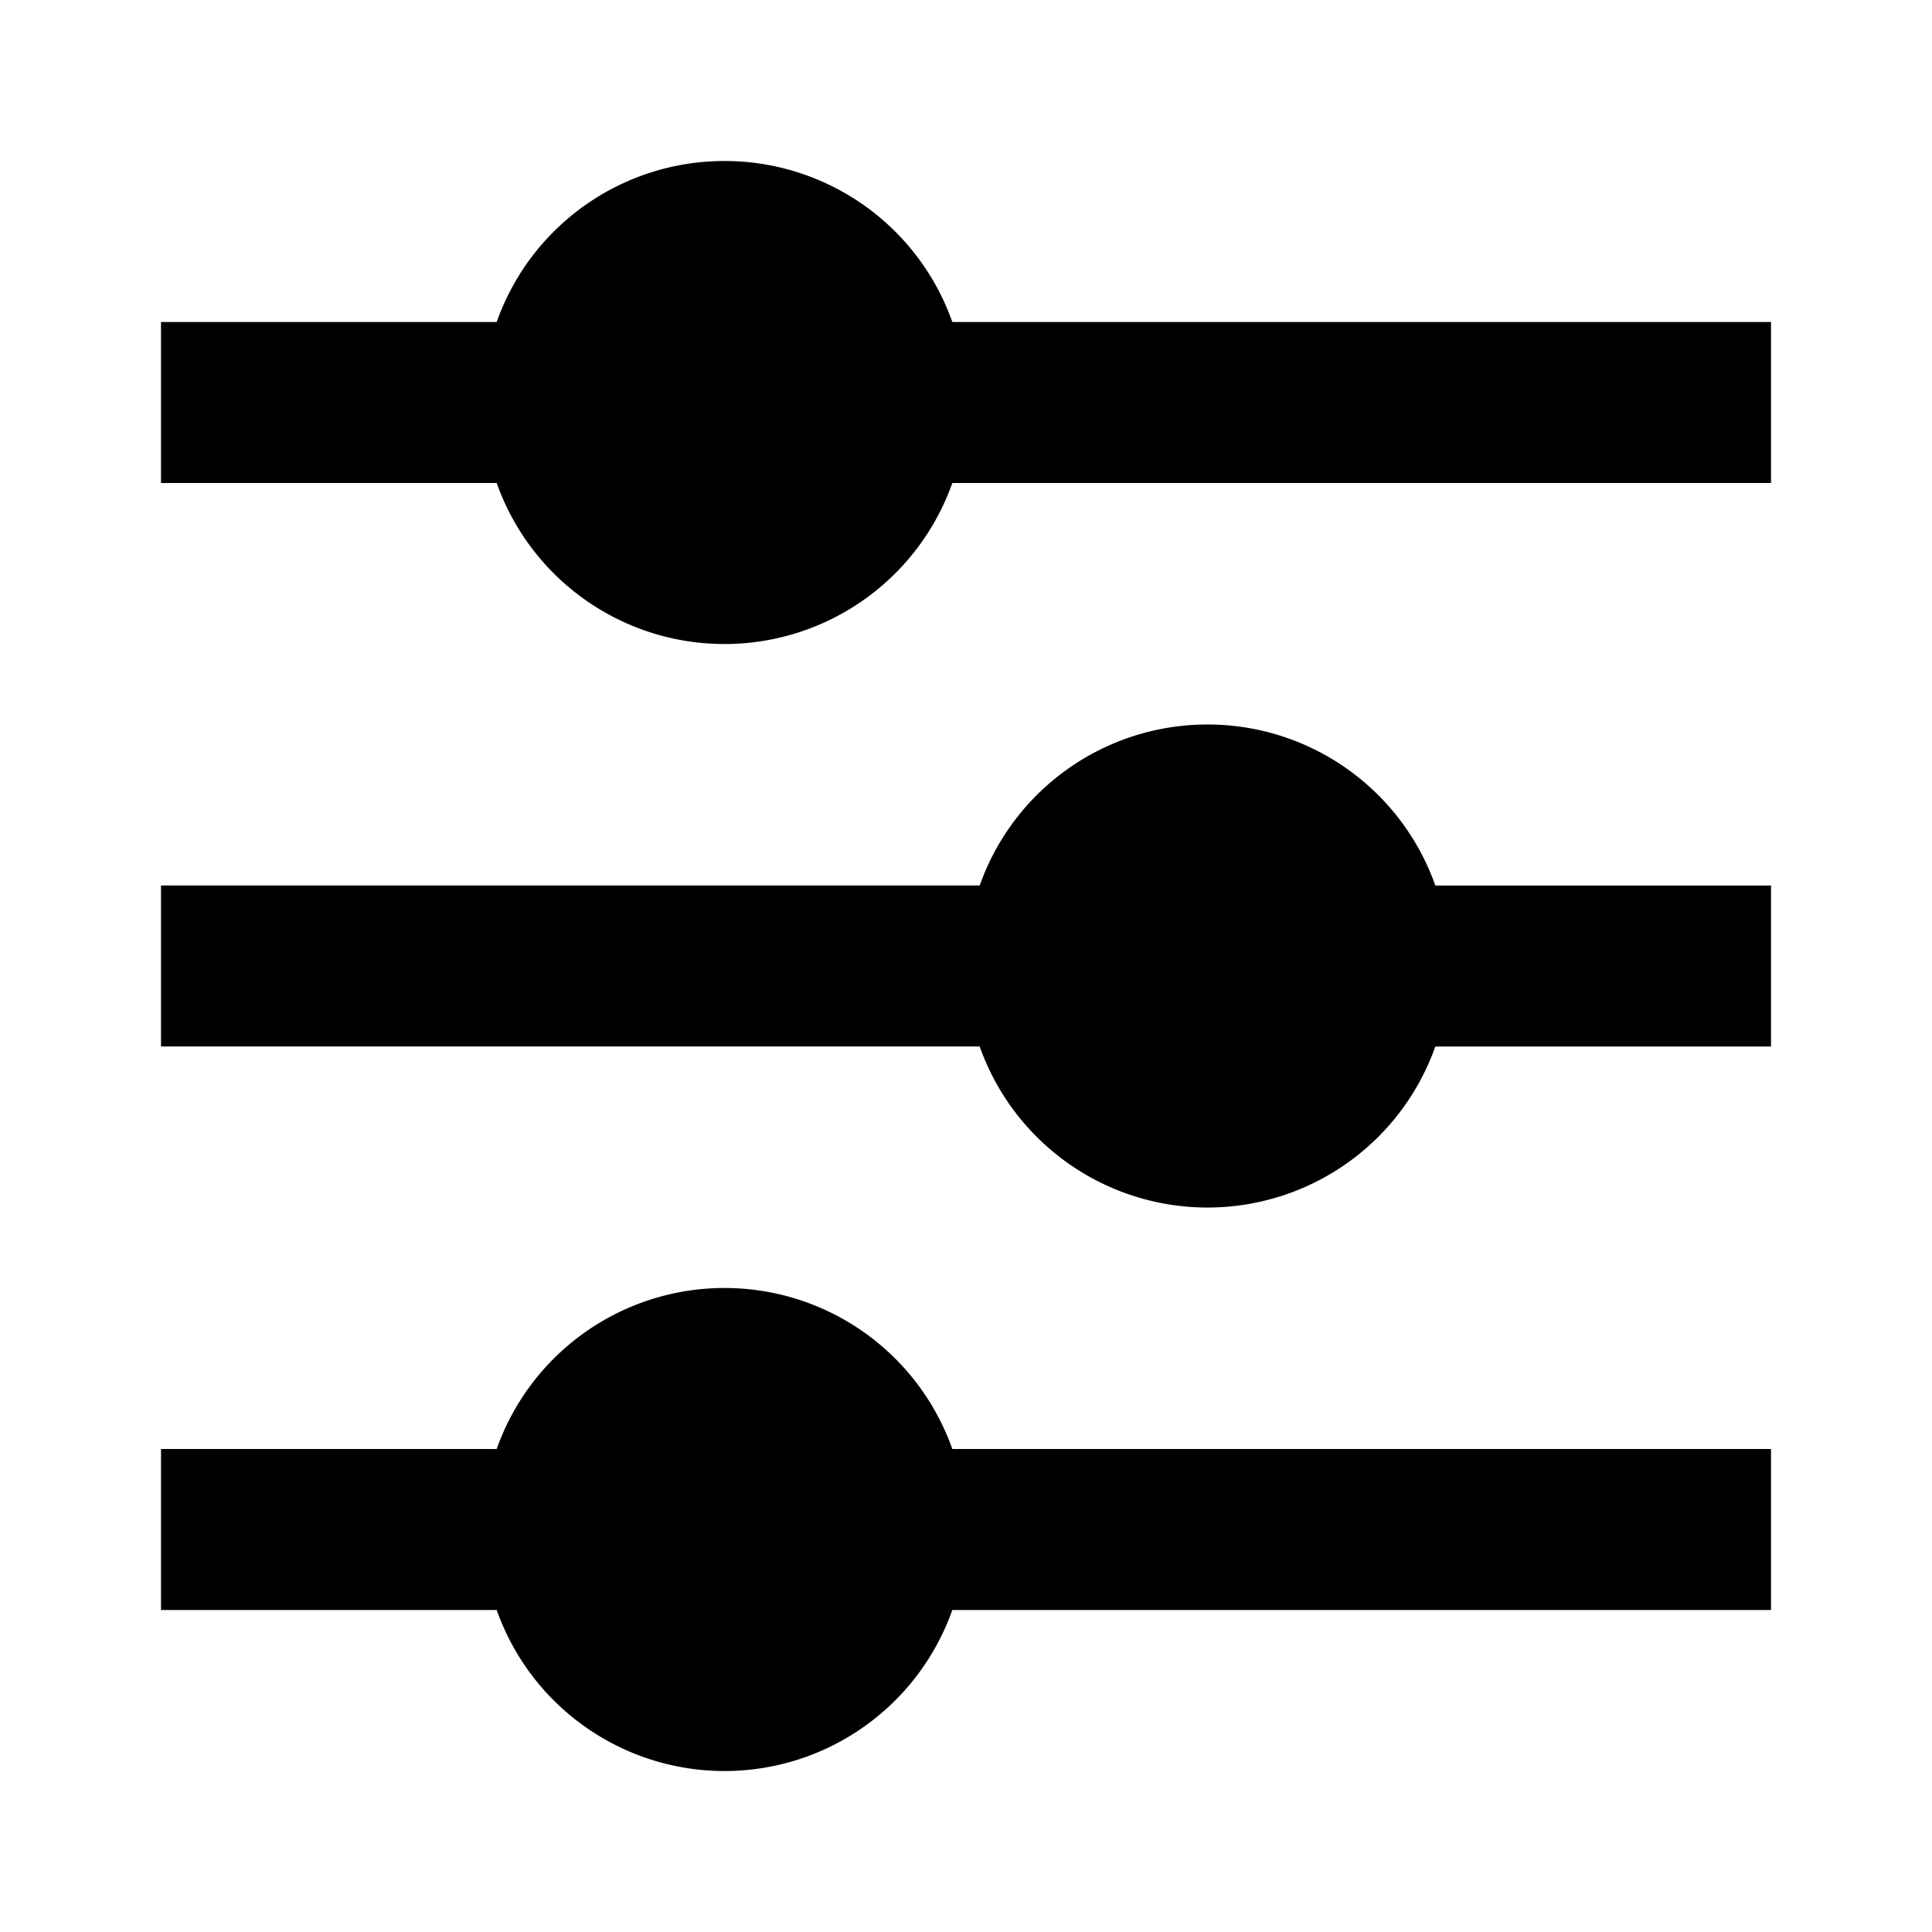 <svg xmlns="http://www.w3.org/2000/svg" viewBox="0 0 24 24"><path d="M9 2a3 3 0 0 0-2.83 2H2v2h4.17a3.002 3.002 0 0 0 5.66 0H22V4H11.83A3 3 0 0 0 9 2zm6 7a3 3 0 0 0-2.83 2H2v2h10.17a3.002 3.002 0 0 0 5.66 0H22v-2h-4.17A3 3 0 0 0 15 9zm-6 7a3 3 0 0 0-2.83 2H2v2h4.17a3.002 3.002 0 0 0 5.66 0H22v-2H11.83A3 3 0 0 0 9 16z"/></svg>